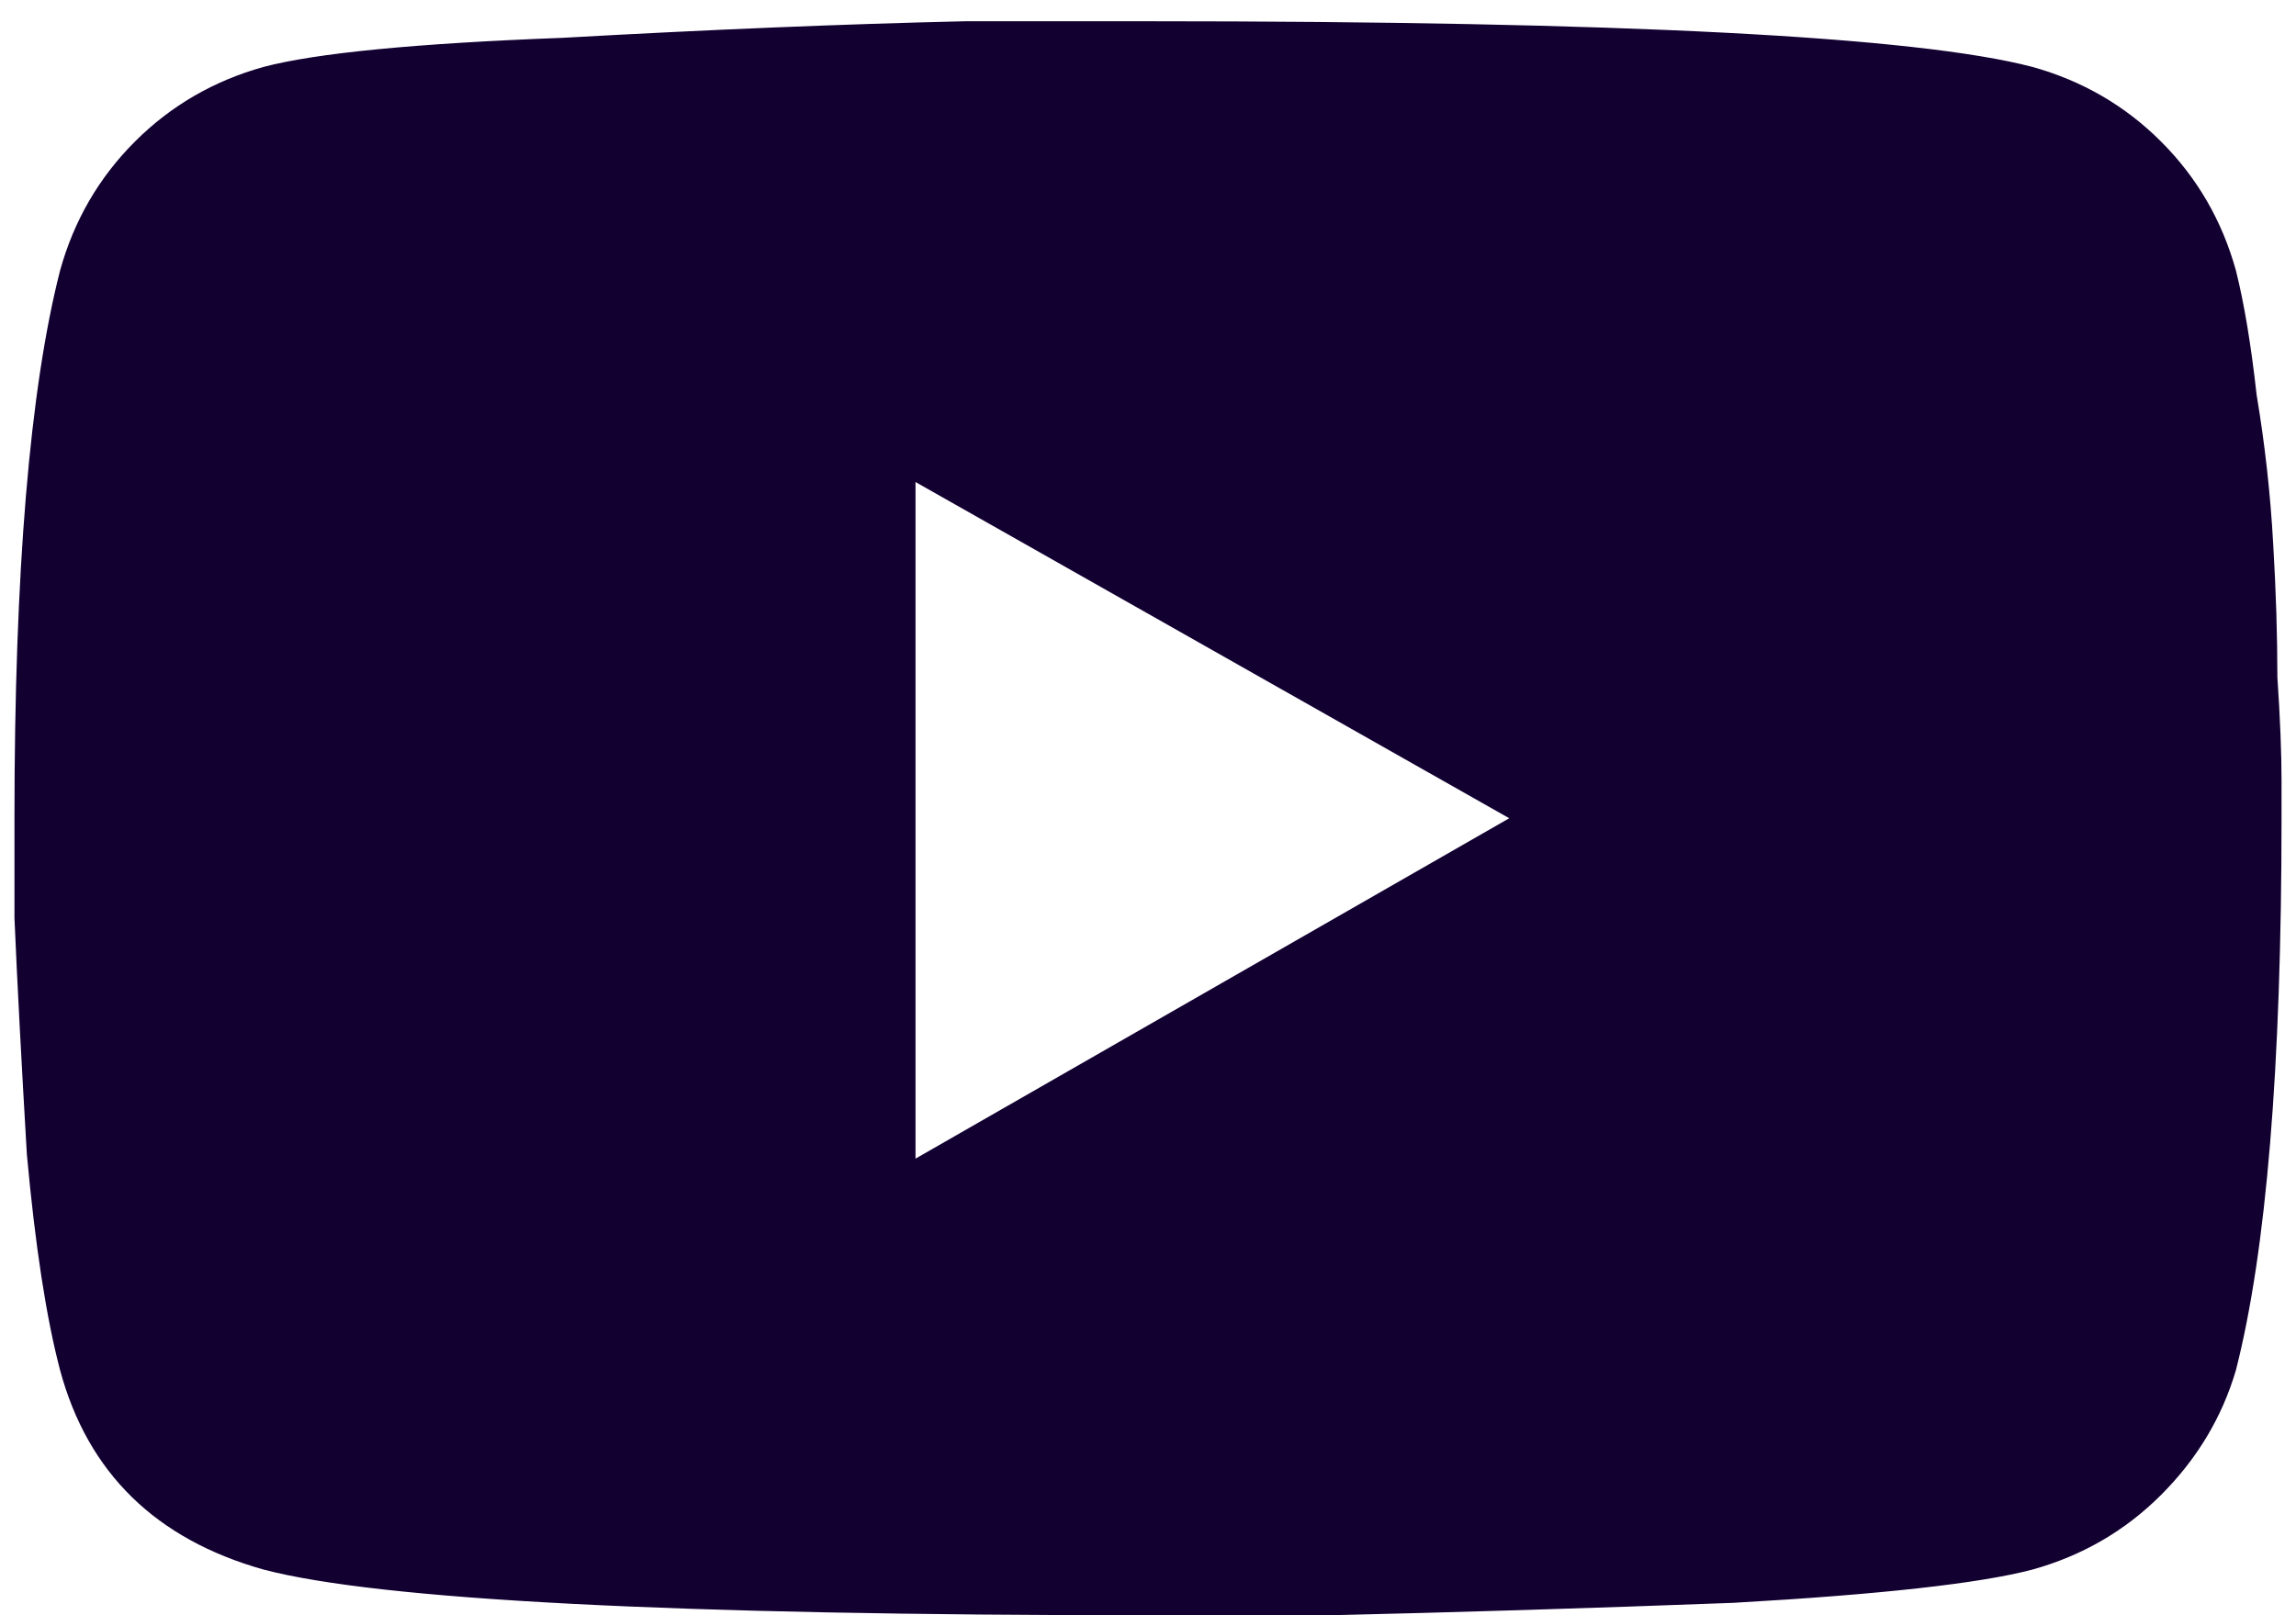 <svg width="27" height="19" viewBox="0 0 27 19" fill="none" xmlns="http://www.w3.org/2000/svg">
<path d="M26.293 3.18C26.391 3.57 26.472 4.059 26.537 4.645C26.635 5.23 26.7 5.816 26.732 6.402C26.765 6.956 26.781 7.477 26.781 7.965C26.814 8.453 26.83 8.86 26.83 9.186V9.625C26.83 12.555 26.651 14.719 26.293 16.119C26.13 16.672 25.837 17.161 25.414 17.584C24.991 18.007 24.486 18.3 23.9 18.463C23.282 18.626 22.11 18.756 20.385 18.854C18.66 18.919 17.081 18.967 15.648 19H13.5C7.934 19 4.467 18.821 3.1 18.463C1.83 18.105 1.033 17.324 0.707 16.119C0.544 15.501 0.414 14.654 0.316 13.58C0.251 12.473 0.202 11.546 0.17 10.797V9.625C0.17 6.728 0.349 4.579 0.707 3.18C0.87 2.594 1.163 2.089 1.586 1.666C2.009 1.243 2.514 0.95 3.1 0.787C3.718 0.624 4.89 0.51 6.615 0.445C8.34 0.348 9.919 0.283 11.352 0.25H13.5C19.066 0.25 22.533 0.429 23.9 0.787C24.486 0.95 24.991 1.243 25.414 1.666C25.837 2.089 26.13 2.594 26.293 3.18ZM10.766 13.629L17.748 9.625L10.766 5.67V13.629Z" fill="#120031"/>
</svg>
